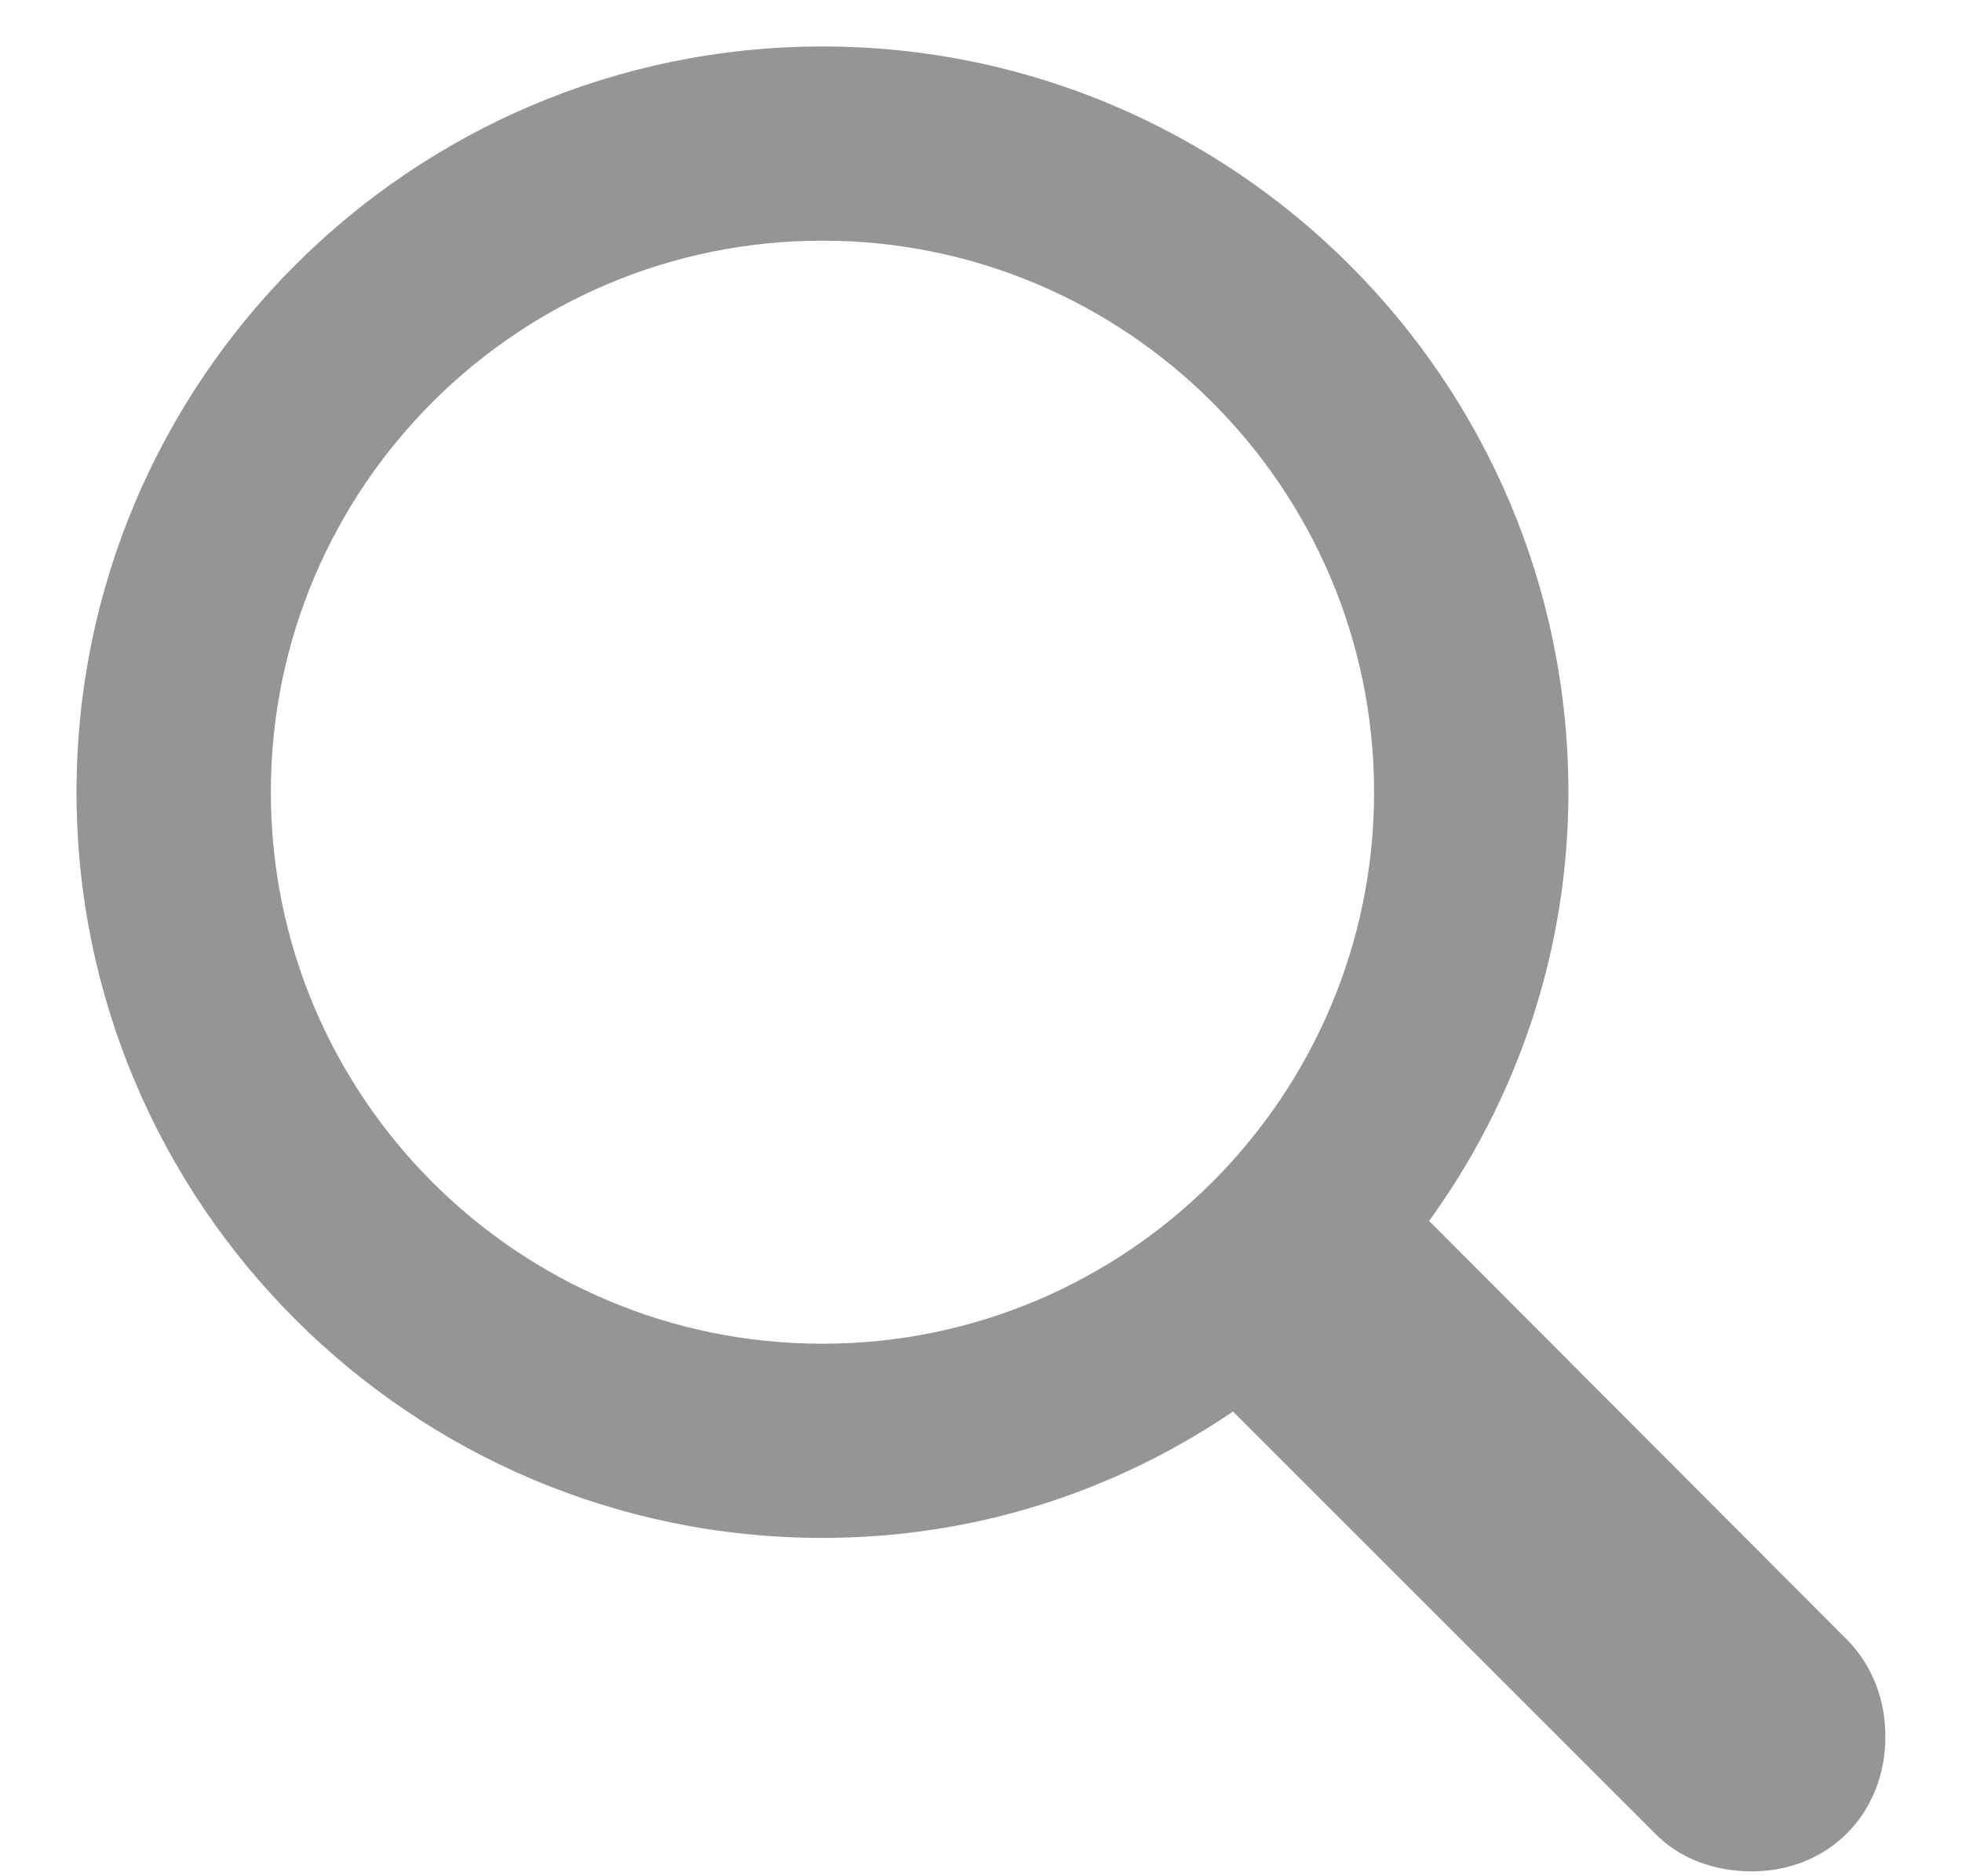 <svg width="23" height="22" viewBox="0 0 23 22" fill="none" xmlns="http://www.w3.org/2000/svg">
<path opacity="0.9" d="M0.897 9.289C0.897 14.112 4.818 18.033 9.642 18.033C11.435 18.033 13.079 17.485 14.454 16.551L19.395 21.492C19.696 21.804 20.115 21.943 20.534 21.943C21.447 21.943 22.102 21.256 22.102 20.364C22.102 19.935 21.952 19.537 21.662 19.236L16.753 14.316C17.773 12.909 18.386 11.169 18.386 9.289C18.386 4.466 14.465 0.545 9.642 0.545C4.818 0.545 0.897 4.466 0.897 9.289ZM3.175 9.289C3.175 5.723 6.064 2.822 9.642 2.822C13.208 2.822 16.108 5.723 16.108 9.289C16.108 12.855 13.208 15.756 9.642 15.756C6.064 15.756 3.175 12.855 3.175 9.289Z" fill="#8A8A8D"/>
</svg>
